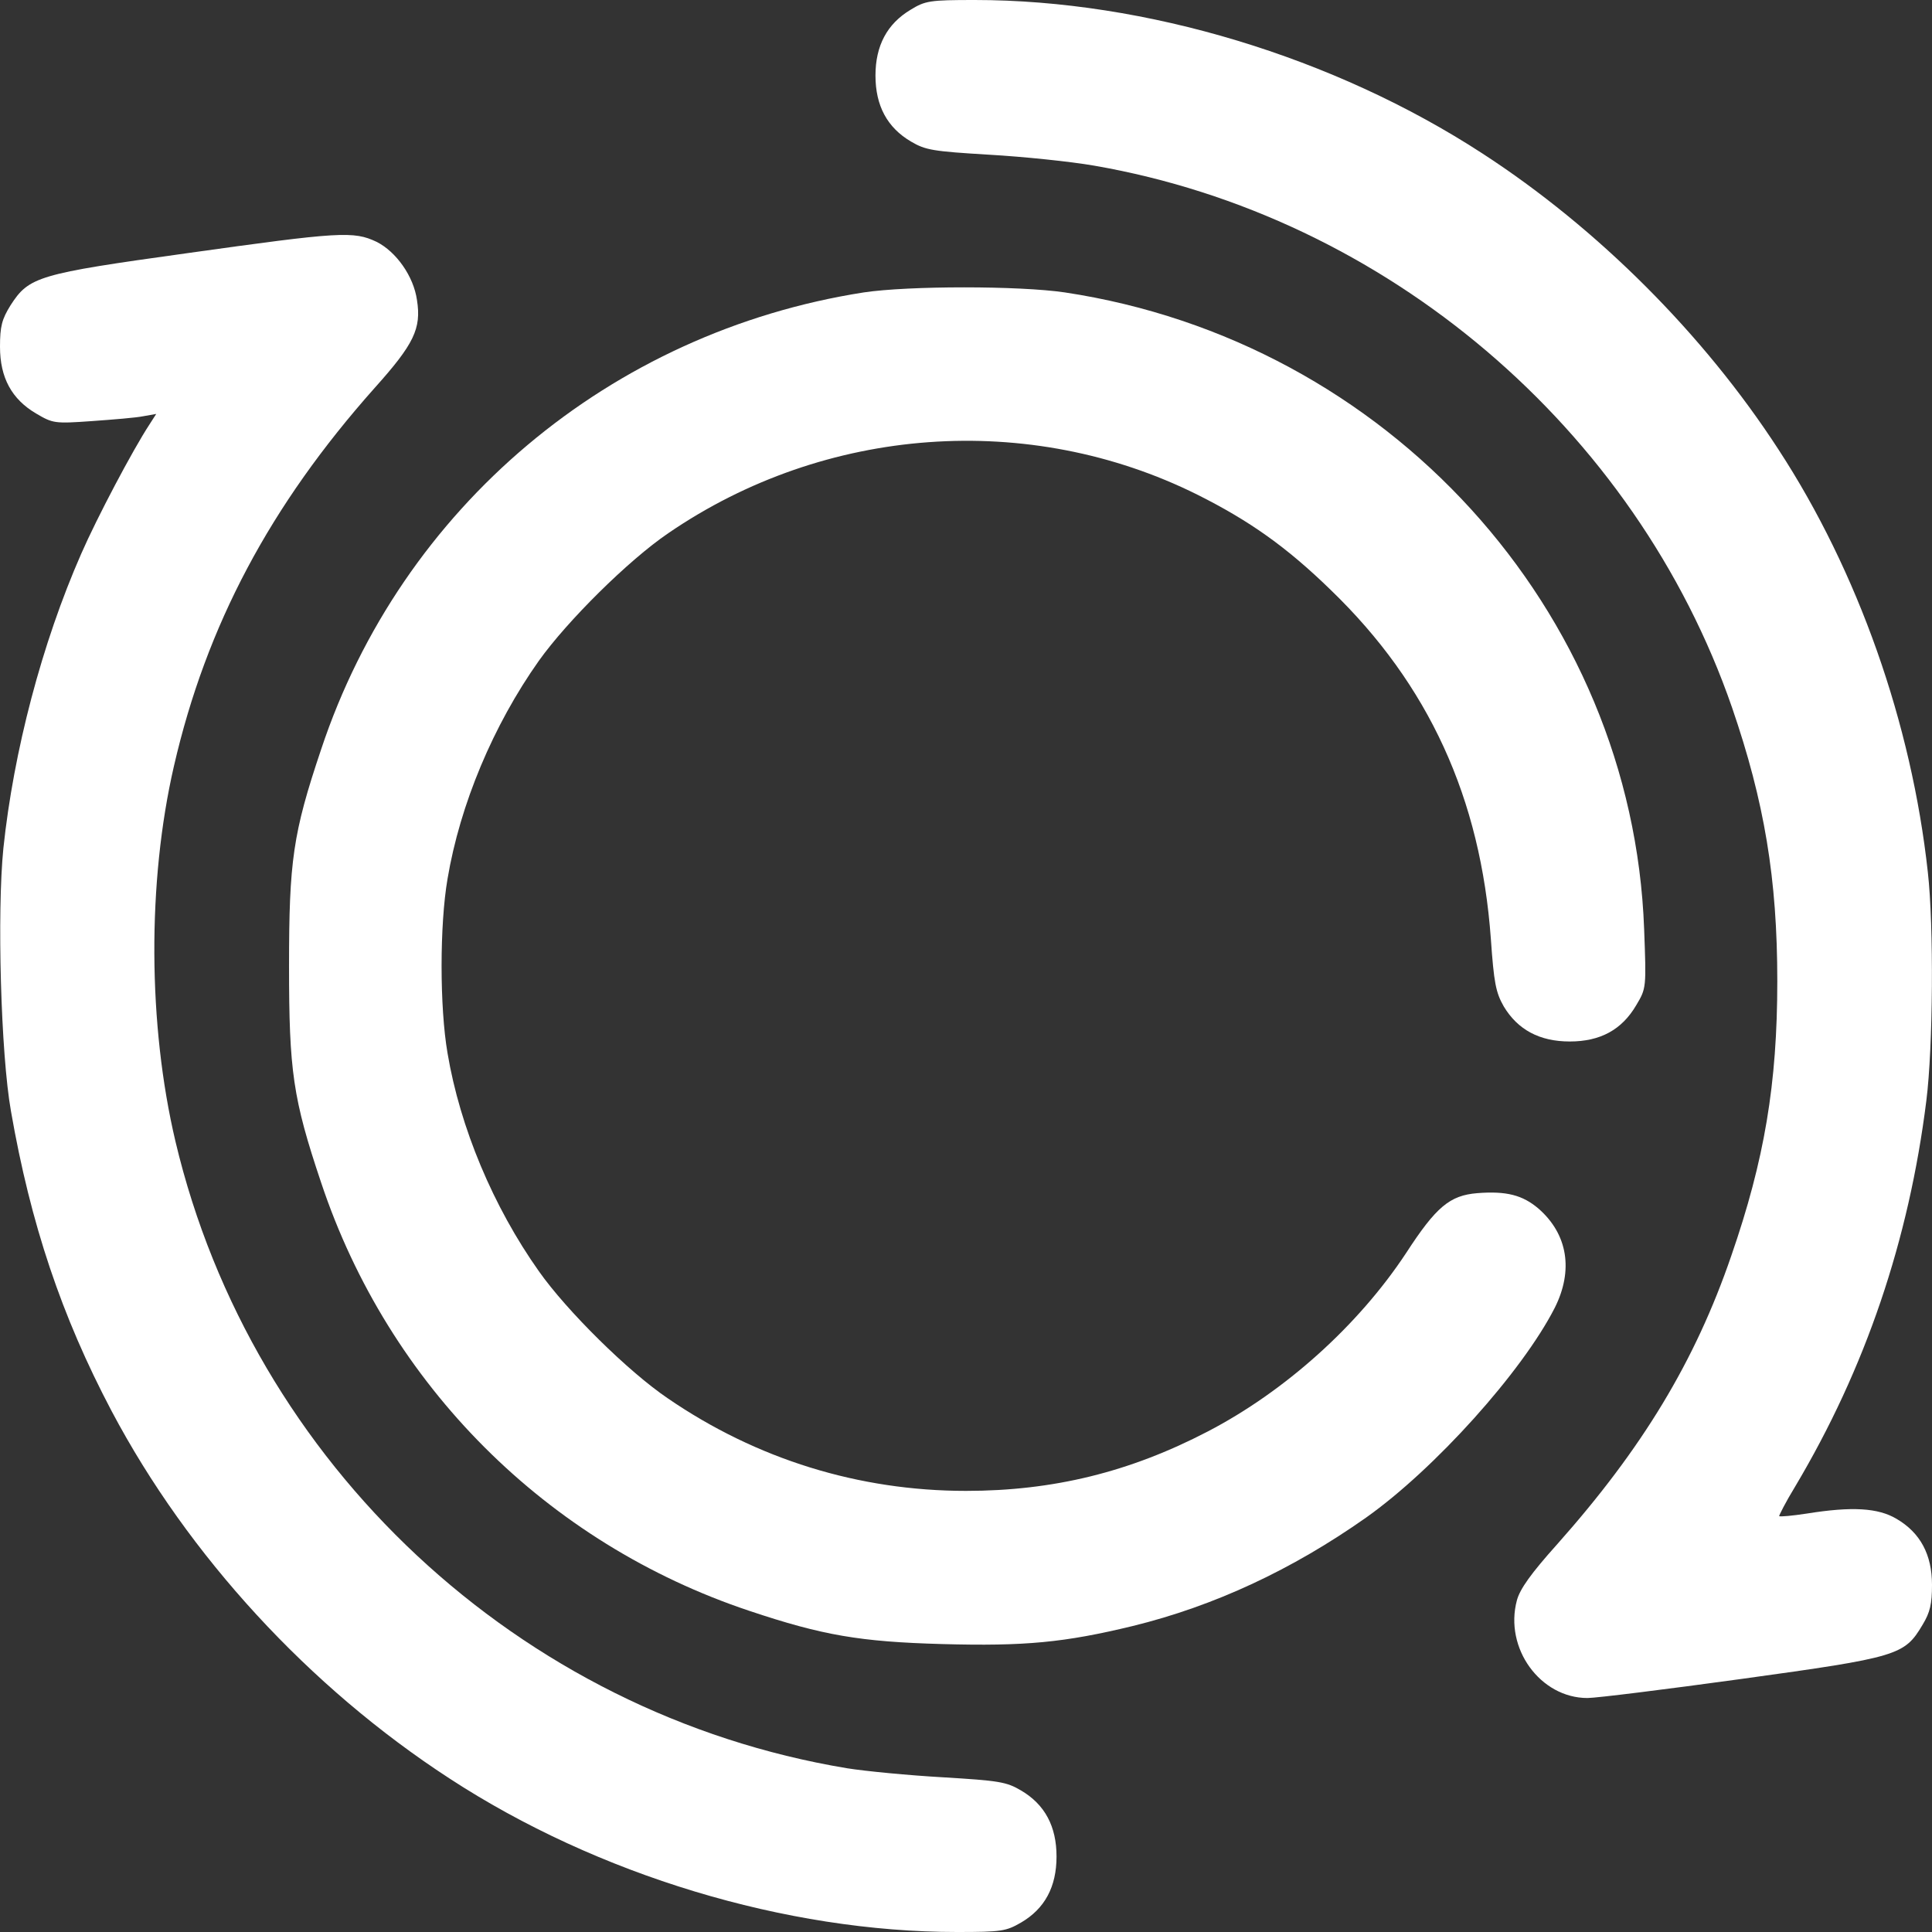 <svg width="28" height="28" viewBox="0 0 28 28" fill="none" xmlns="http://www.w3.org/2000/svg">
<rect x="0" y="0" width="28" height="28" fill="#333333" stroke="none"/>
<g clip-path="url(#clip0_341_4574)">
<path d="M13.196 0.142C12.857 0.345 12.688 0.662 12.688 1.094C12.688 1.531 12.857 1.848 13.202 2.051C13.415 2.177 13.524 2.193 14.334 2.242C14.826 2.27 15.515 2.341 15.859 2.401C20.087 3.134 23.702 6.207 25.102 10.254C25.572 11.621 25.758 12.737 25.758 14.219C25.758 15.706 25.572 16.811 25.091 18.2C24.566 19.731 23.8 20.994 22.57 22.378C22.187 22.805 22.028 23.029 21.984 23.193C21.798 23.887 22.323 24.609 23.007 24.609C23.133 24.609 24.139 24.484 25.249 24.331C27.508 24.019 27.601 23.991 27.863 23.548C27.973 23.368 28 23.242 28 22.969C28 22.531 27.831 22.214 27.486 22.012C27.218 21.853 26.841 21.831 26.19 21.935C25.977 21.968 25.796 21.984 25.785 21.973C25.78 21.968 25.878 21.771 26.015 21.547C27.038 19.83 27.666 17.97 27.918 15.952C28.016 15.176 28.027 13.415 27.94 12.644C27.705 10.484 26.928 8.28 25.774 6.513C24.691 4.845 23.155 3.309 21.487 2.226C19.337 0.826 16.603 0 14.126 0C13.475 0 13.409 0.011 13.196 0.142Z" fill="white"/>
<path d="M2.707 3.67C0.547 3.97 0.421 4.009 0.153 4.424C0.027 4.627 0 4.73 0 5.026C0 5.474 0.17 5.786 0.525 5.994C0.766 6.136 0.793 6.141 1.329 6.103C1.635 6.081 1.974 6.054 2.078 6.032L2.264 5.999L2.166 6.152C1.925 6.519 1.405 7.503 1.176 8.028C0.607 9.324 0.197 10.888 0.049 12.294C-0.044 13.213 0.011 15.274 0.159 16.105C0.443 17.735 0.891 19.075 1.619 20.453C2.729 22.548 4.479 24.451 6.513 25.774C8.657 27.174 11.391 28 13.869 28C14.514 28 14.58 27.989 14.798 27.863C15.143 27.661 15.312 27.344 15.312 26.906C15.312 26.469 15.143 26.152 14.798 25.949C14.585 25.823 14.476 25.807 13.666 25.758C13.174 25.73 12.545 25.67 12.277 25.627C7.525 24.839 3.653 21.224 2.543 16.543C2.144 14.853 2.133 12.786 2.521 11.102C2.991 9.062 3.916 7.323 5.43 5.622C5.999 4.987 6.109 4.763 6.043 4.348C5.994 4.003 5.742 3.648 5.458 3.505C5.124 3.347 4.933 3.358 2.707 3.67Z" fill="white"/>
<path d="M12.518 4.238C8.843 4.812 5.819 7.355 4.654 10.861C4.244 12.08 4.189 12.48 4.189 14C4.189 15.52 4.244 15.919 4.654 17.139C5.633 20.076 7.925 22.367 10.861 23.346C11.922 23.701 12.464 23.794 13.656 23.827C14.854 23.86 15.428 23.805 16.418 23.565C17.599 23.275 18.725 22.75 19.797 21.995C20.793 21.29 22.061 19.879 22.532 18.955C22.805 18.413 22.723 17.888 22.297 17.516C22.067 17.32 21.832 17.259 21.41 17.292C21.011 17.325 20.814 17.489 20.377 18.162C19.688 19.206 18.627 20.163 17.5 20.748C16.374 21.334 15.264 21.607 14 21.607C12.447 21.607 10.965 21.148 9.68 20.267C9.106 19.879 8.214 18.998 7.81 18.424C7.148 17.489 6.667 16.341 6.486 15.263C6.371 14.596 6.371 13.404 6.486 12.737C6.667 11.659 7.148 10.511 7.81 9.576C8.22 9.001 9.106 8.121 9.686 7.727C11.96 6.169 14.914 5.955 17.353 7.169C18.107 7.547 18.643 7.924 19.289 8.553C20.705 9.92 21.46 11.566 21.607 13.612C21.651 14.241 21.678 14.383 21.793 14.585C21.996 14.924 22.313 15.094 22.75 15.094C23.193 15.094 23.505 14.924 23.713 14.569C23.86 14.323 23.86 14.317 23.828 13.464C23.658 8.837 20.109 4.944 15.433 4.238C14.771 4.14 13.169 4.14 12.518 4.238Z" fill="white"/>
</g>
<defs>
<clipPath id="clip0_341_4574">
<rect width="28" height="28" fill="white"/>
</clipPath>
</defs>
</svg>
